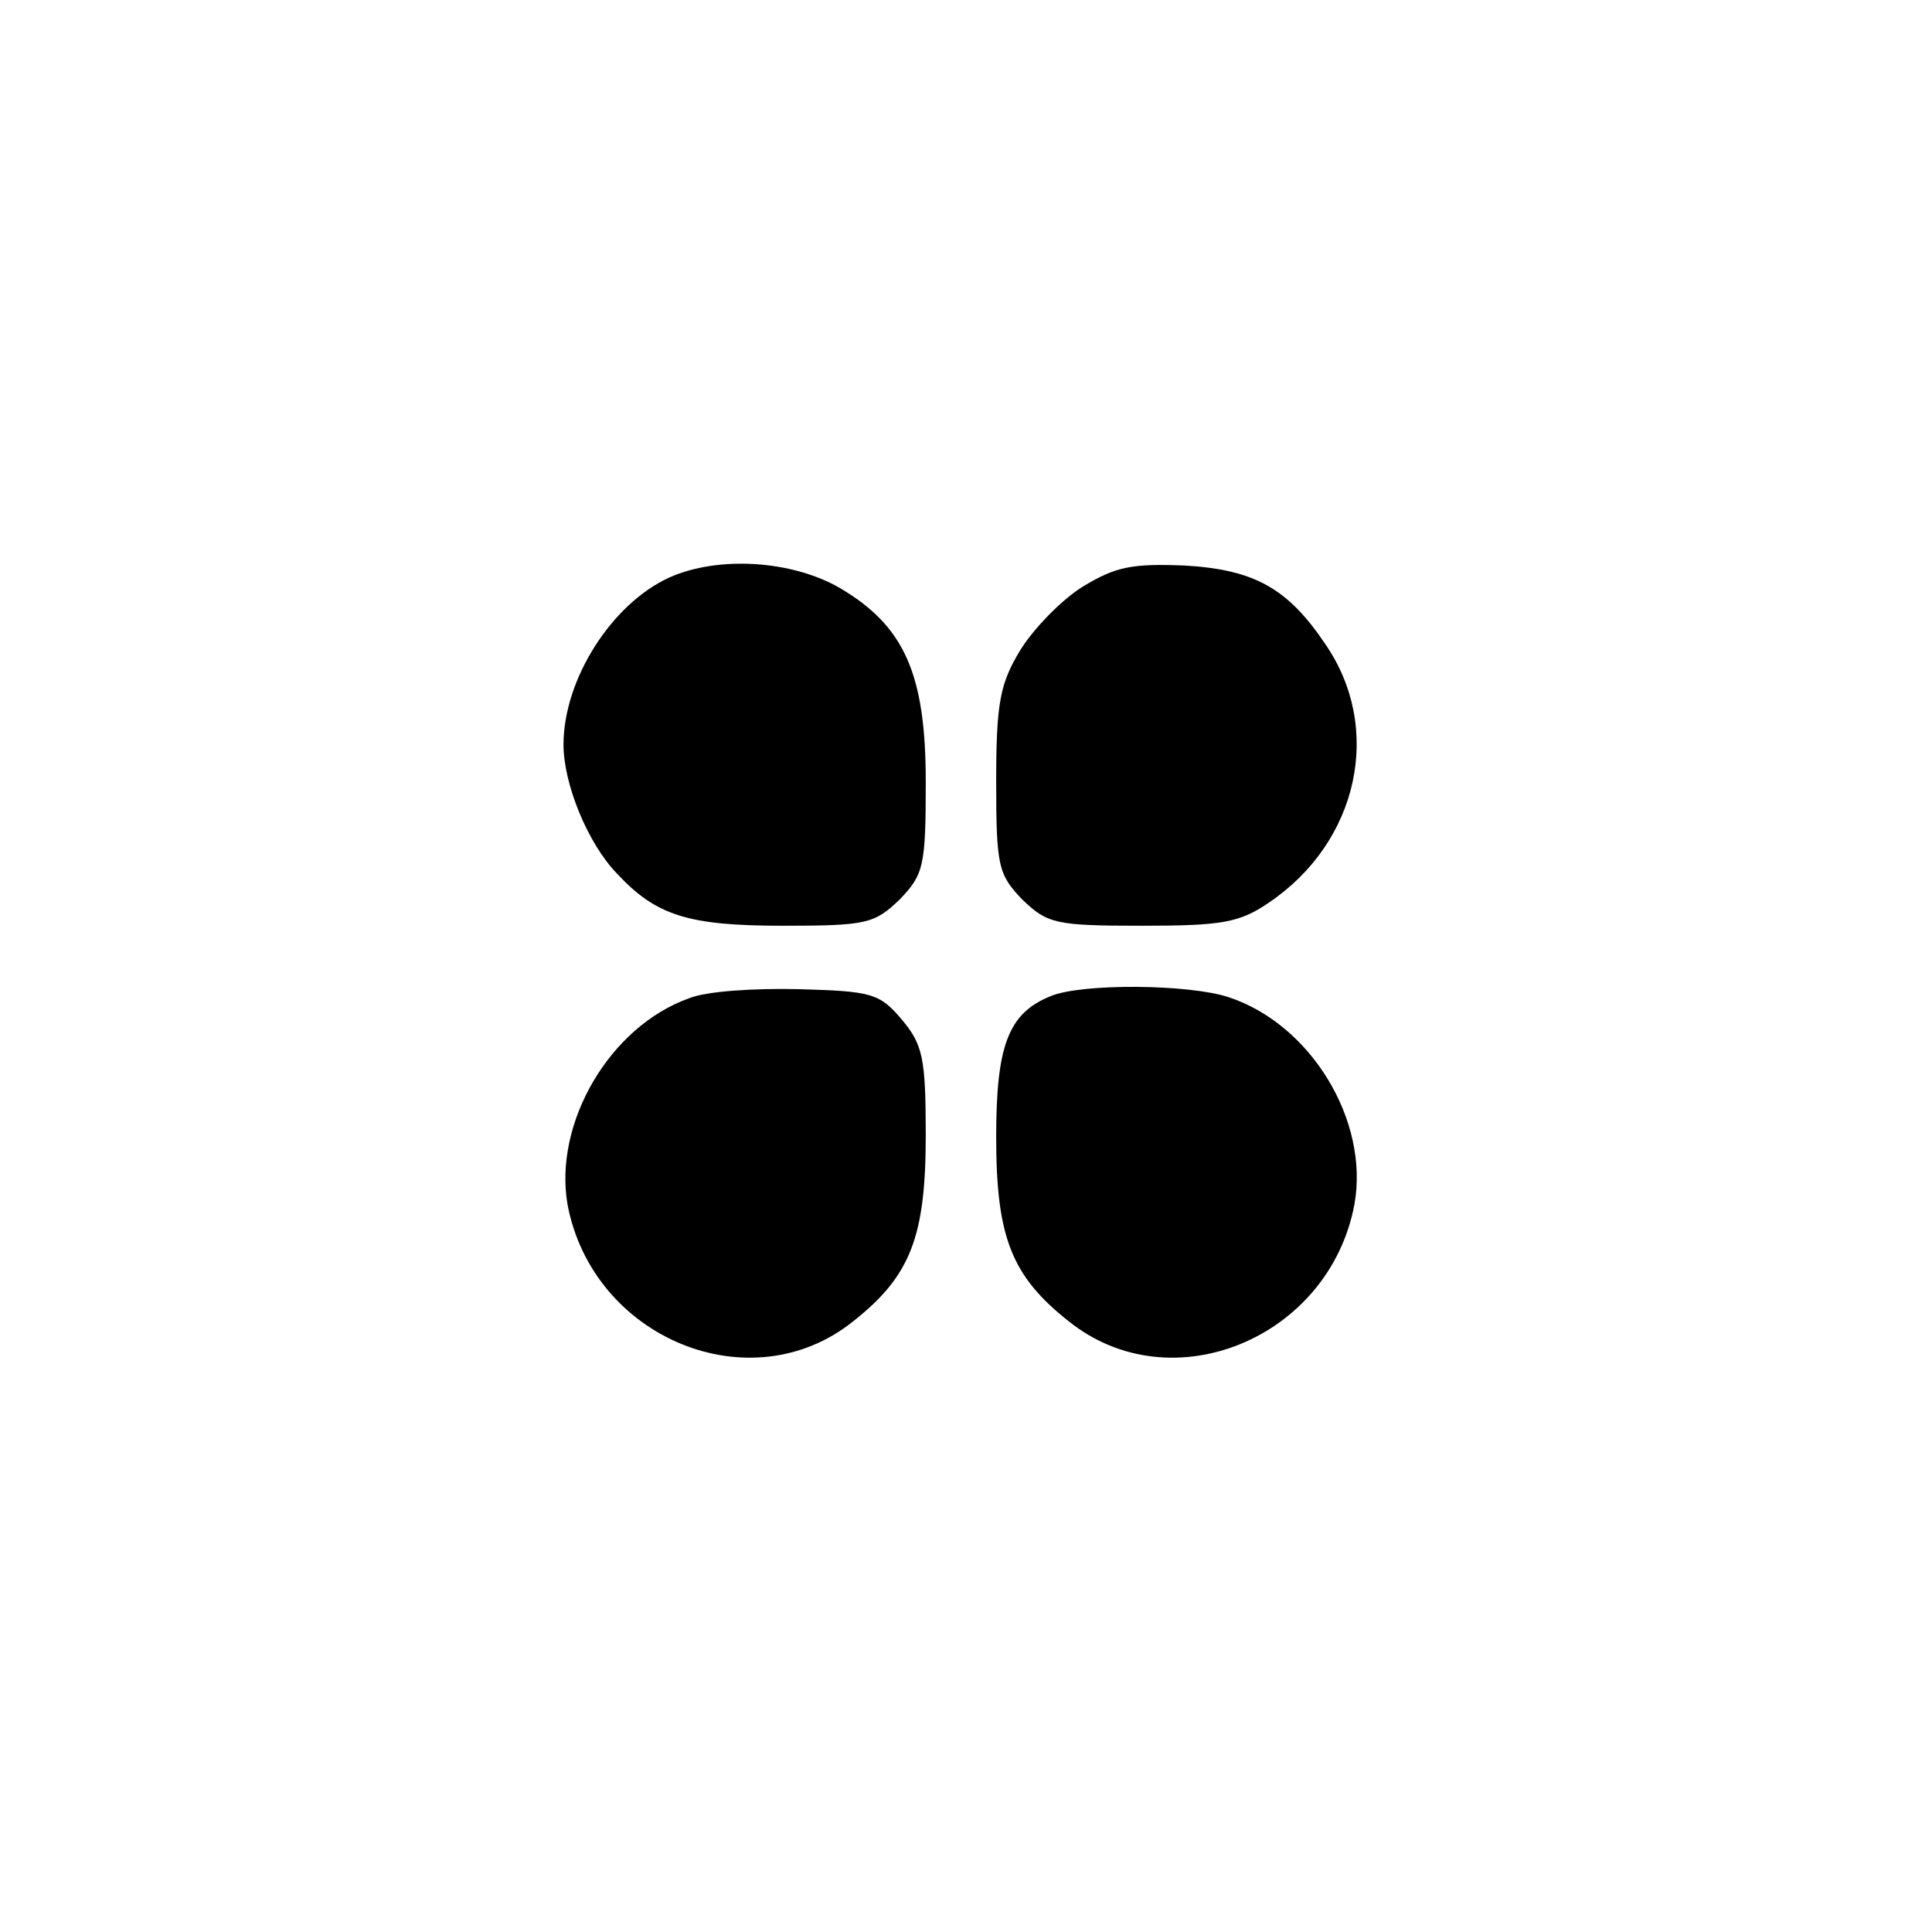 <?xml version="1.0" standalone="no"?>
<!DOCTYPE svg PUBLIC "-//W3C//DTD SVG 20010904//EN"
 "http://www.w3.org/TR/2001/REC-SVG-20010904/DTD/svg10.dtd">
<svg version="1.0" xmlns="http://www.w3.org/2000/svg"
 width="192pt" height="192pt" viewBox="0 0 192 192"
 preserveAspectRatio="xMidYMid meet">
<g transform="translate(0,192) scale(0.1,-0.1)"
fill="#000000" stroke="none">
811 c445 -92 729 -532 635 -987 -62 -301 -295 -546 -601 -630 -91 -26 -329
-26 -420 0 -291 80 -516 305 -596 596 -26 91 -26 329 0 420 120 433 542 692
982 601z"/>
<path d="M665 1346 c-57 -26 -105 -101 -105 -166 0 -39 24 -98 53 -128 39 -42
71 -52 165 -52 83 0 91 2 116 26 24 25 26 33 26 117 0 107 -21 155 -86 193
-47 27 -120 32 -169 10z"/>
<path d="M1076 1337 c-21 -13 -49 -42 -62 -63 -20 -33 -24 -52 -24 -130 0 -85
2 -93 26 -118 25 -24 33 -26 119 -26 79 0 97 3 126 23 89 60 114 173 56 257
-37 55 -70 74 -140 78 -52 2 -68 -1 -101 -21z"/>
<path d="M685 928 c-79 -28 -135 -124 -121 -205 25 -133 182 -198 284 -116 57
45 72 84 72 185 0 77 -3 90 -24 115 -22 26 -30 28 -103 30 -43 1 -91 -2 -108
-9z"/>
<path d="M1044 930 c-42 -17 -54 -49 -54 -140 0 -99 15 -138 72 -183 102 -82
259 -17 284 116 15 83 -43 179 -125 206 -39 13 -146 14 -177 1z"/>
</g>
</svg>

